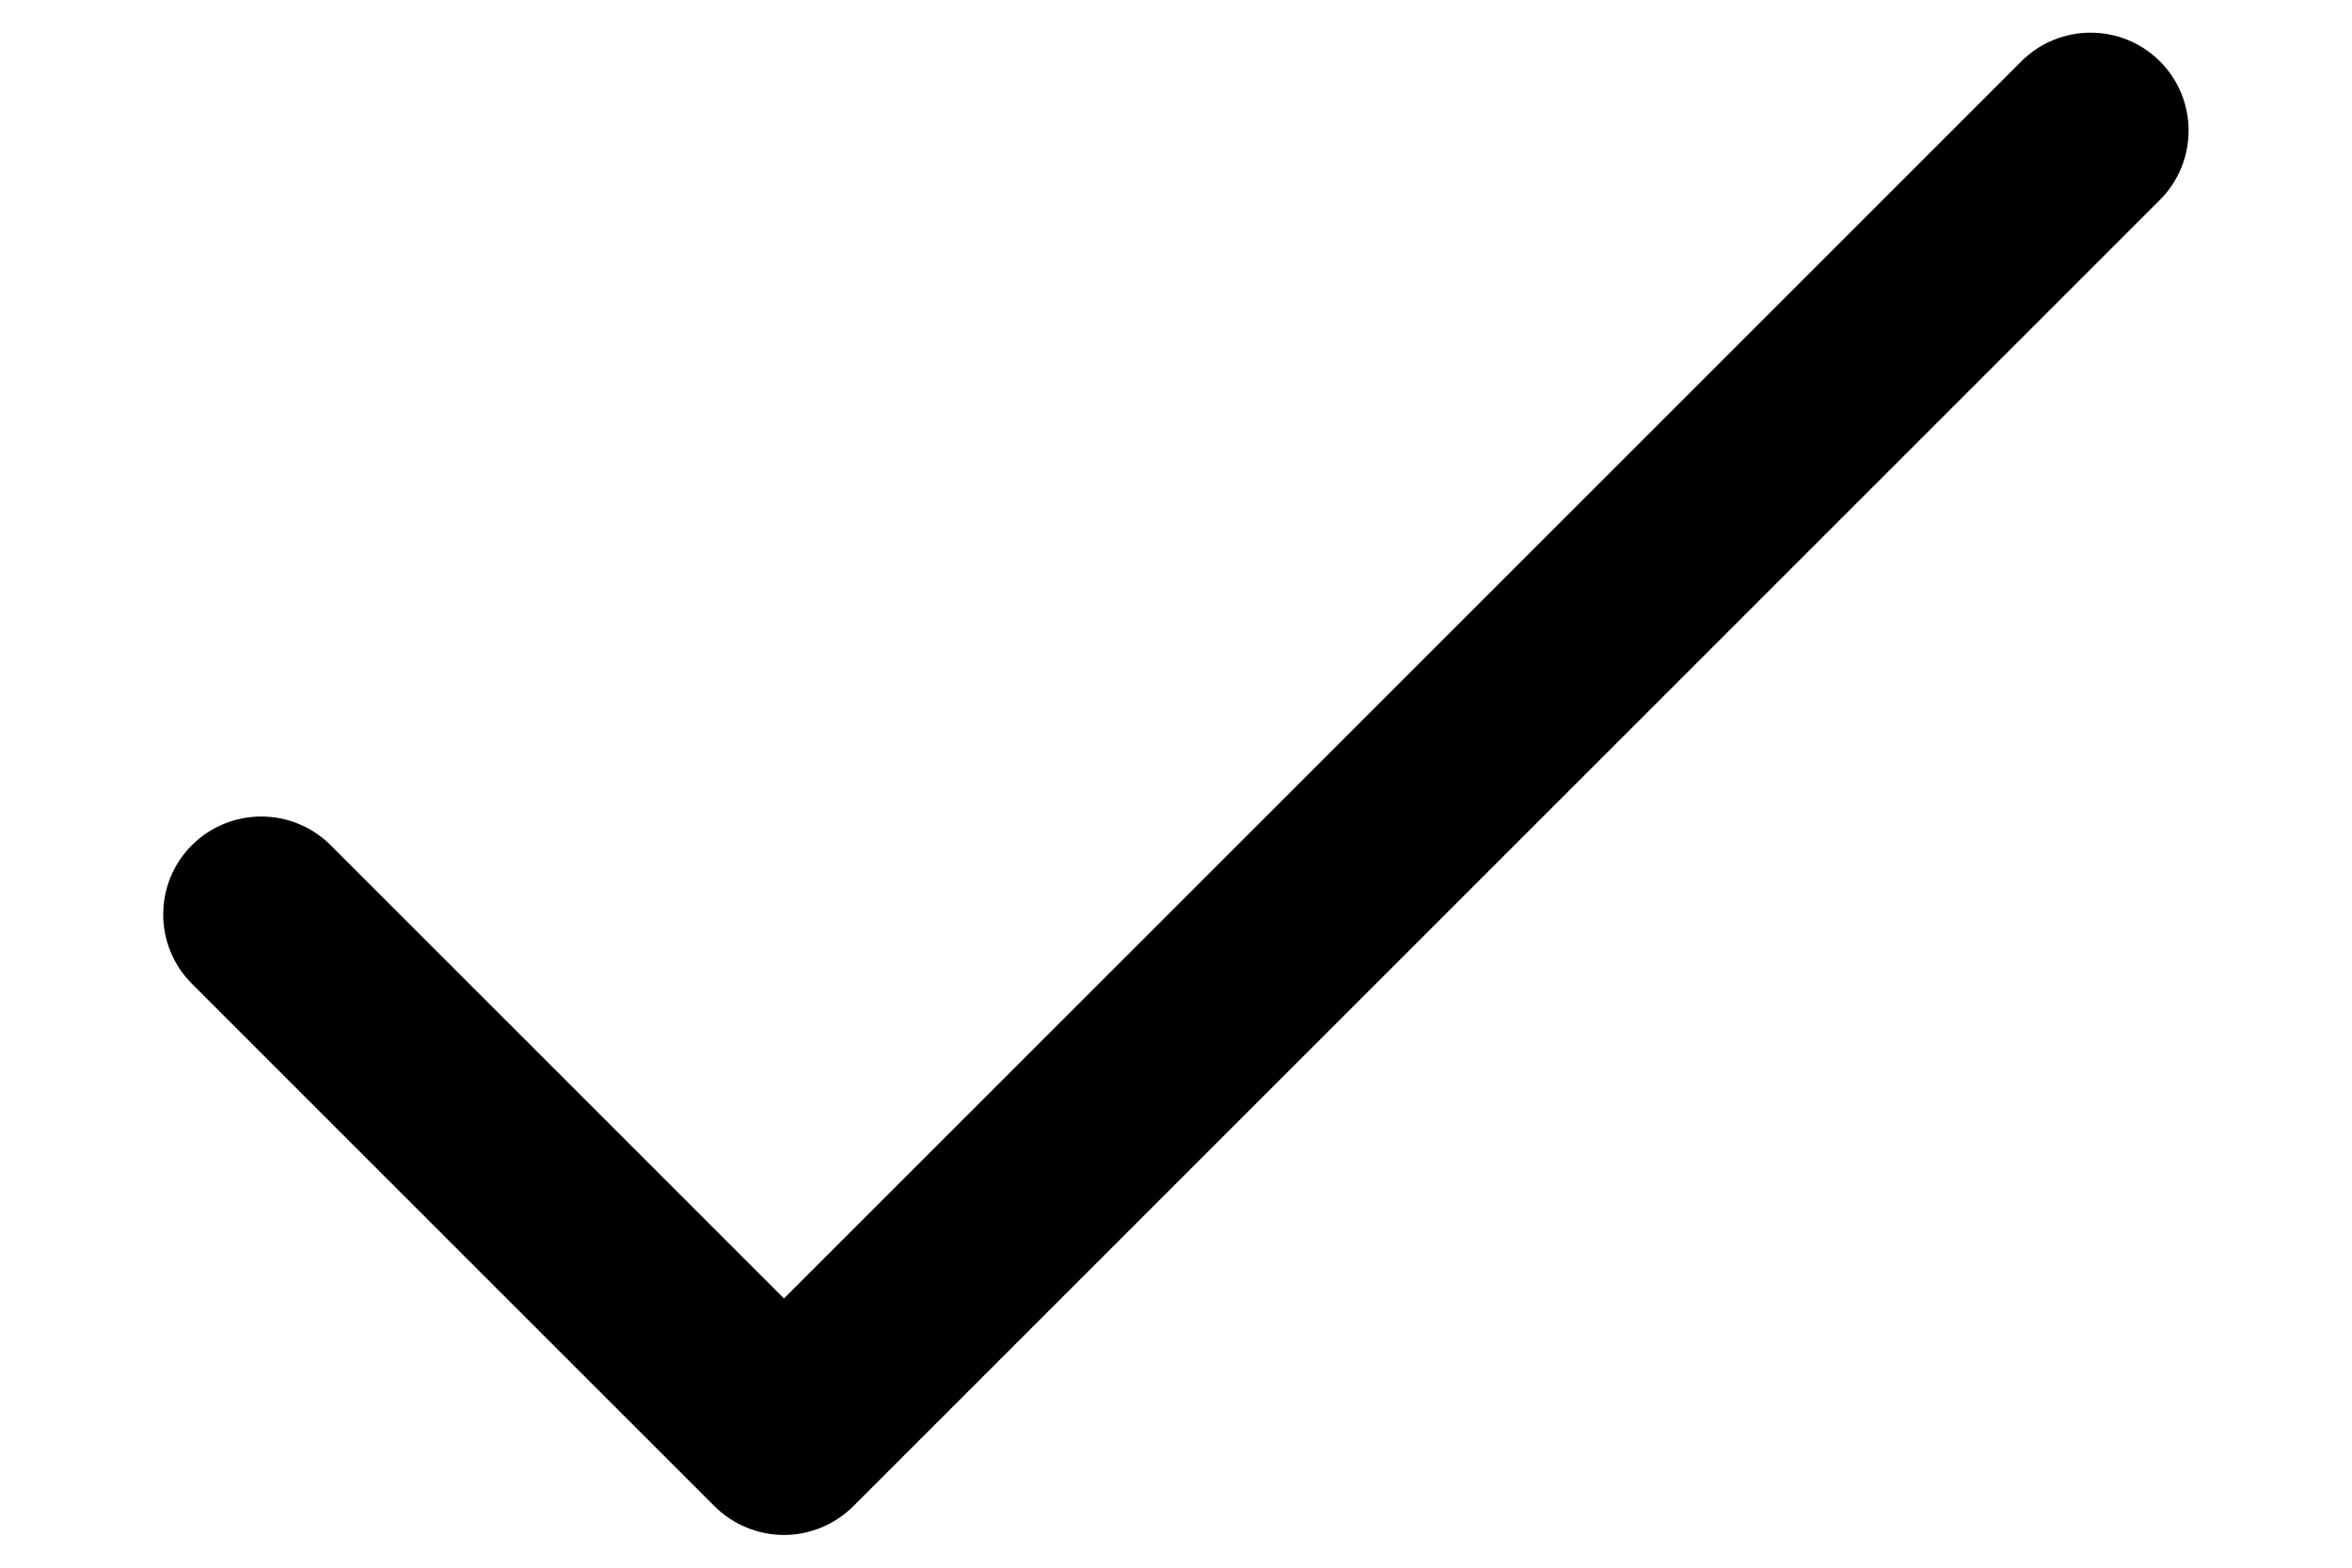 <svg width="12" height="8" viewBox="0 0 12 8" fill="none" xmlns="http://www.w3.org/2000/svg">
<path fill-rule="evenodd" clip-rule="evenodd" d="M11.02 0.313C11.215 0.508 11.215 0.825 11.02 1.02L4.353 7.687C4.259 7.78 4.132 7.833 4 7.833C3.867 7.833 3.74 7.78 3.646 7.687L0.979 5.02C0.784 4.825 0.784 4.508 0.979 4.313C1.175 4.118 1.491 4.118 1.687 4.313L4 6.626L10.313 0.313C10.508 0.118 10.825 0.118 11.02 0.313Z" fill="currentColor"/>
</svg>
